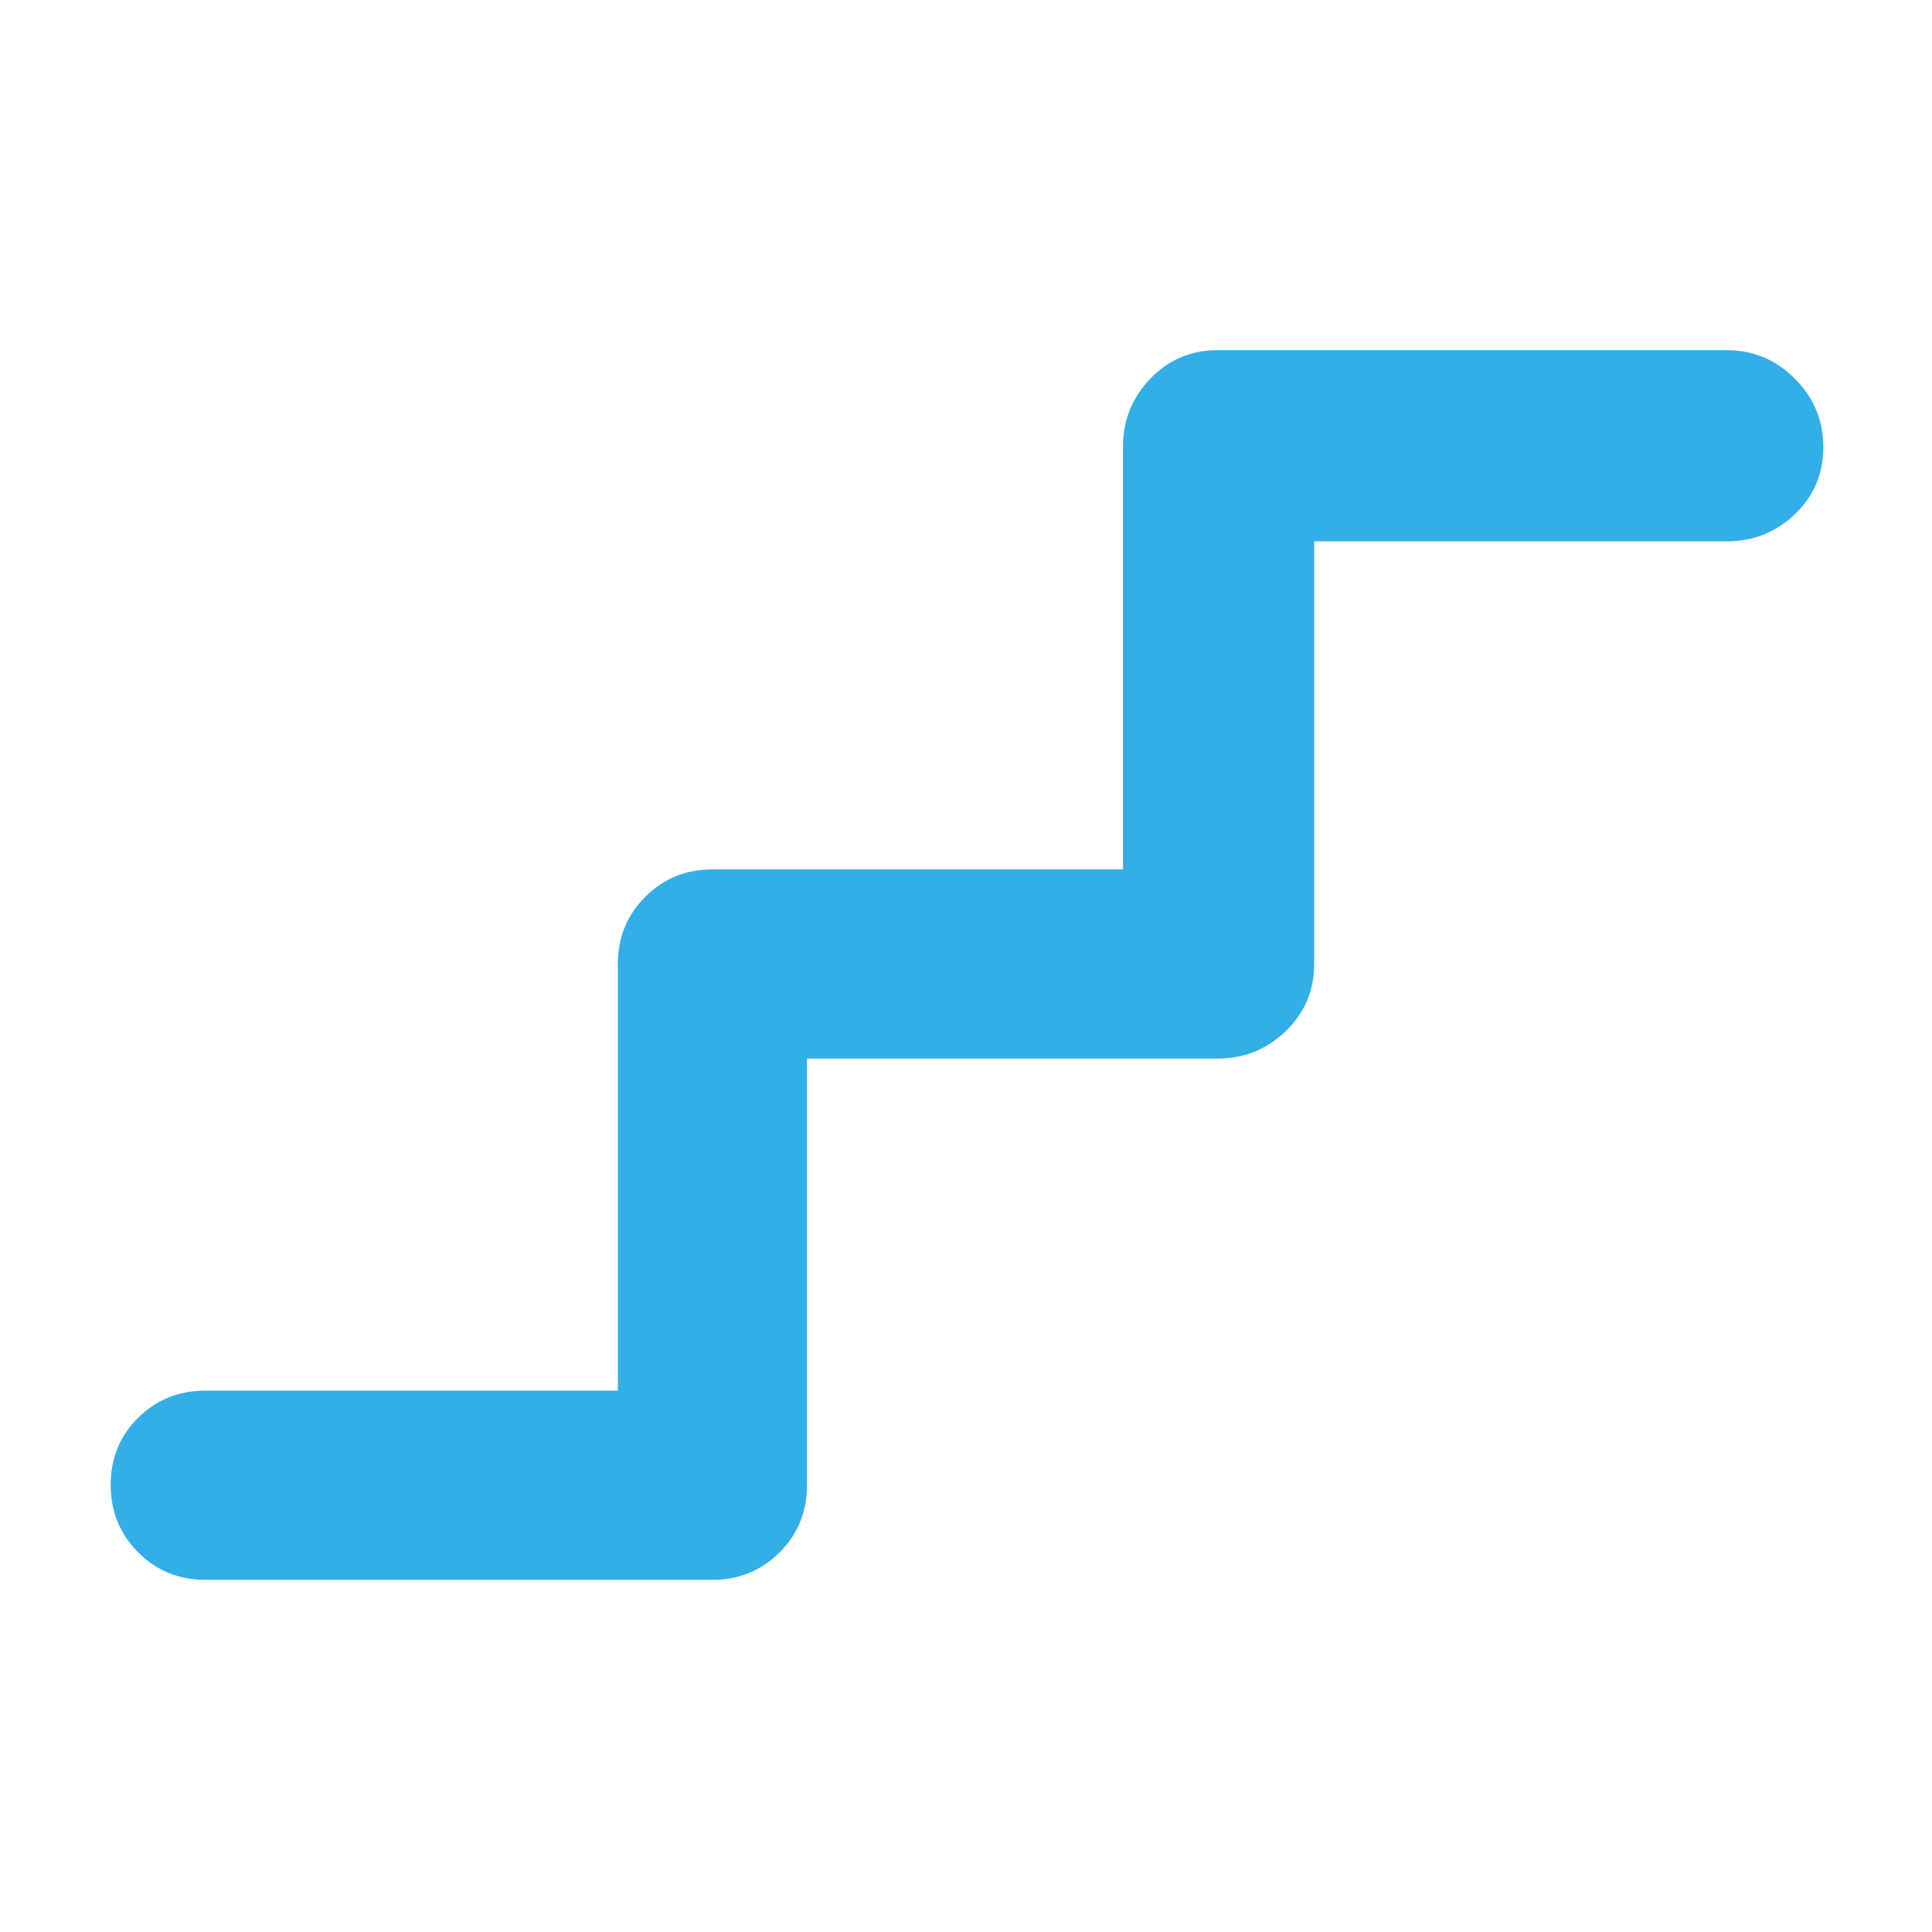 <svg xmlns="http://www.w3.org/2000/svg" height="48" viewBox="0 -960 960 960" width="48"><path fill="rgb(50, 175, 230)" d="M102-175q-19.75 0-33.37-13.68Q55-202.35 55-222.18 55-242 68.63-255.5 82.25-269 102-269h205v-212q0-19.75 13.63-33.38Q334.25-528 354-528h204v-210q0-19.75 13.63-33.88Q585.25-786 605-786h253q19.75 0 33.88 14.18 14.12 14.17 14.12 34 0 19.82-14.12 33.32Q877.75-691 858-691H653v210q0 19.75-14.12 33.37Q624.75-434 605-434H401v212q0 19.75-13.62 33.37Q373.75-175 354-175H102Z"/></svg>